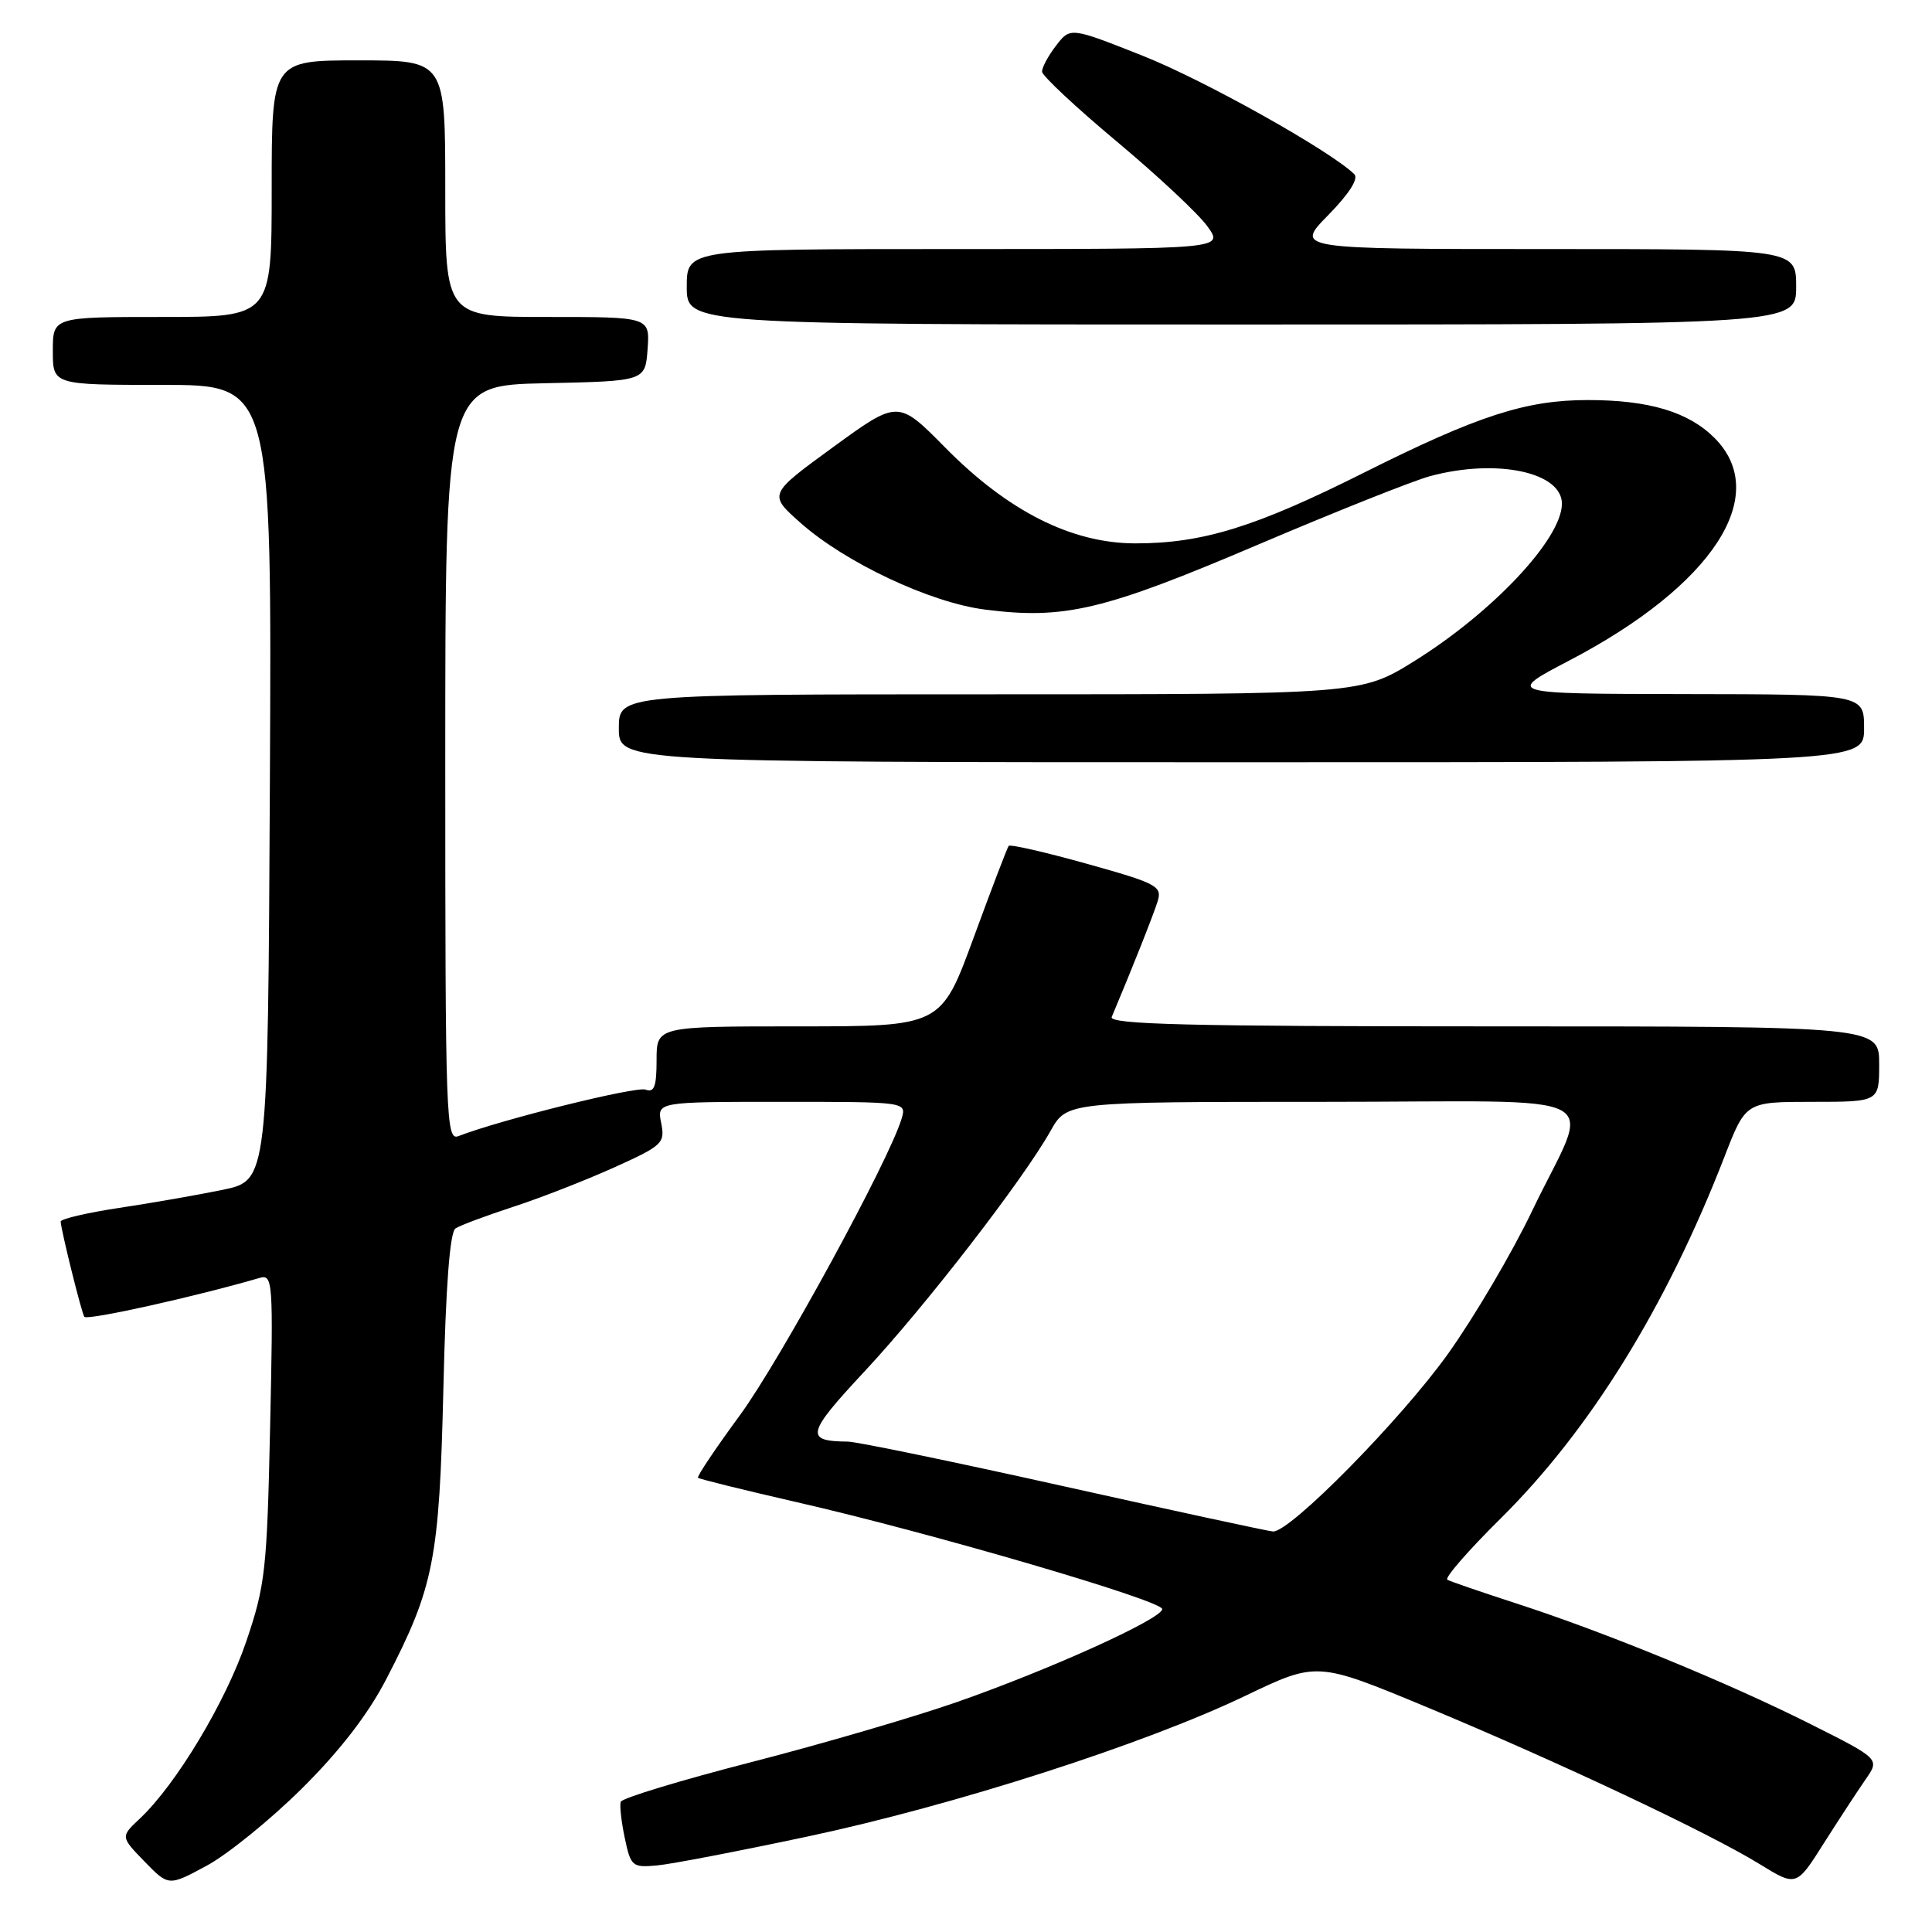 <?xml version="1.0" encoding="UTF-8" standalone="no"?>
<!DOCTYPE svg PUBLIC "-//W3C//DTD SVG 1.1//EN" "http://www.w3.org/Graphics/SVG/1.1/DTD/svg11.dtd" >
<svg xmlns="http://www.w3.org/2000/svg" xmlns:xlink="http://www.w3.org/1999/xlink" version="1.1" viewBox="0 0 256 256">
 <g >
 <path fill="currentColor"
d=" M 39.99 237.00 C 45.04 231.99 48.76 227.17 51.18 222.50 C 57.50 210.30 58.21 206.70 58.75 184.00 C 59.07 170.29 59.61 163.26 60.36 162.77 C 60.99 162.36 64.42 161.08 68.00 159.91 C 71.58 158.75 77.58 156.40 81.34 154.71 C 87.81 151.79 88.14 151.47 87.61 148.81 C 87.05 146.00 87.05 146.00 103.59 146.00 C 120.13 146.00 120.13 146.00 119.46 148.25 C 117.80 153.79 103.36 180.26 98.06 187.50 C 94.83 191.90 92.32 195.64 92.49 195.81 C 92.65 195.98 98.57 197.44 105.64 199.06 C 123.27 203.09 154.00 212.08 154.00 213.21 C 154.00 214.49 139.14 221.22 126.80 225.53 C 121.14 227.51 108.86 231.10 99.52 233.50 C 90.19 235.90 82.41 238.26 82.25 238.75 C 82.09 239.23 82.33 241.40 82.79 243.57 C 83.58 247.31 83.79 247.48 87.06 247.18 C 88.95 247.01 97.92 245.28 107.00 243.35 C 126.44 239.22 151.66 231.11 165.00 224.71 C 174.50 220.16 174.50 220.16 189.00 226.18 C 206.38 233.41 226.41 242.85 233.14 246.99 C 238.03 250.00 238.03 250.00 241.66 244.25 C 243.67 241.09 246.16 237.28 247.20 235.78 C 249.09 233.07 249.09 233.07 239.94 228.47 C 229.00 222.97 212.67 216.27 201.00 212.49 C 196.32 210.97 192.17 209.55 191.78 209.32 C 191.38 209.10 194.55 205.45 198.84 201.21 C 210.70 189.46 220.79 173.16 228.51 153.25 C 231.32 146.00 231.32 146.00 240.16 146.00 C 249.00 146.00 249.00 146.00 249.00 141.00 C 249.00 136.00 249.00 136.00 197.89 136.00 C 157.39 136.00 146.90 135.74 147.31 134.75 C 149.94 128.53 152.88 121.11 153.41 119.38 C 154.00 117.43 153.25 117.03 144.03 114.46 C 138.52 112.92 133.85 111.85 133.66 112.08 C 133.47 112.31 131.38 117.79 129.01 124.25 C 124.70 136.00 124.70 136.00 105.85 136.00 C 87.00 136.00 87.00 136.00 87.00 140.47 C 87.00 143.97 86.69 144.82 85.54 144.38 C 84.31 143.91 66.33 148.37 60.75 150.54 C 59.10 151.18 59.00 148.42 59.00 101.14 C 59.00 51.06 59.00 51.06 72.25 50.78 C 85.50 50.50 85.50 50.50 85.81 46.25 C 86.11 42.00 86.11 42.00 72.56 42.00 C 59.00 42.00 59.00 42.00 59.00 25.00 C 59.00 8.00 59.00 8.00 47.50 8.00 C 36.00 8.00 36.00 8.00 36.00 25.00 C 36.00 42.00 36.00 42.00 21.50 42.00 C 7.00 42.00 7.00 42.00 7.00 46.50 C 7.00 51.00 7.00 51.00 21.51 51.00 C 36.02 51.00 36.02 51.00 35.76 103.71 C 35.50 156.42 35.50 156.42 29.50 157.66 C 26.20 158.34 20.01 159.42 15.75 160.06 C 11.49 160.70 8.02 161.52 8.04 161.87 C 8.11 163.11 10.87 174.20 11.18 174.49 C 11.69 174.97 25.93 171.80 34.37 169.34 C 36.16 168.81 36.22 169.64 35.79 189.15 C 35.38 208.02 35.15 210.08 32.63 217.50 C 29.92 225.50 23.33 236.47 18.52 240.98 C 15.97 243.38 15.97 243.38 19.15 246.66 C 22.34 249.94 22.34 249.94 27.38 247.22 C 30.16 245.72 35.83 241.12 39.99 237.00 Z  M 247.00 96.50 C 247.00 92.00 247.00 92.00 223.25 91.97 C 199.50 91.93 199.50 91.93 208.00 87.49 C 226.97 77.56 234.76 65.60 227.17 58.02 C 223.73 54.58 218.50 53.01 210.43 53.01 C 202.21 53.00 195.85 55.06 180.75 62.62 C 166.36 69.84 159.37 72.00 150.45 72.00 C 142.02 72.00 133.57 67.75 125.25 59.31 C 119.00 52.98 119.00 52.98 110.40 59.24 C 101.81 65.50 101.81 65.50 106.06 69.27 C 111.99 74.54 123.27 79.85 130.50 80.77 C 141.04 82.12 146.24 80.88 166.55 72.23 C 176.97 67.79 187.30 63.68 189.50 63.09 C 198.34 60.71 207.05 62.57 206.96 66.81 C 206.87 71.47 197.80 81.11 187.45 87.57 C 180.33 92.00 180.33 92.00 131.17 92.00 C 82.00 92.00 82.00 92.00 82.00 96.50 C 82.00 101.00 82.00 101.00 164.50 101.00 C 247.00 101.00 247.00 101.00 247.00 96.50 Z  M 238.00 38.00 C 238.00 33.00 238.00 33.00 204.79 33.00 C 171.58 33.00 171.58 33.00 176.00 28.50 C 178.77 25.68 180.05 23.66 179.45 23.08 C 176.27 19.97 159.51 10.59 151.39 7.38 C 141.82 3.59 141.82 3.59 139.93 6.05 C 138.89 7.40 138.06 8.95 138.08 9.50 C 138.10 10.05 142.56 14.22 148.00 18.77 C 153.44 23.32 158.85 28.38 160.01 30.02 C 162.14 33.00 162.14 33.00 126.57 33.00 C 91.00 33.00 91.00 33.00 91.00 38.00 C 91.00 43.00 91.00 43.00 164.50 43.00 C 238.00 43.00 238.00 43.00 238.00 38.00 Z  M 141.00 196.95 C 126.42 193.70 113.52 191.03 112.33 191.02 C 106.60 190.97 106.84 189.99 114.62 181.65 C 122.62 173.07 135.57 156.32 139.21 149.84 C 141.37 146.00 141.37 146.00 175.25 146.00 C 214.53 146.00 210.86 144.08 202.99 160.50 C 200.36 166.00 195.37 174.47 191.91 179.33 C 185.67 188.08 170.91 203.07 168.67 202.93 C 168.03 202.89 155.57 200.19 141.00 196.95 Z "/>
</g>
</svg>